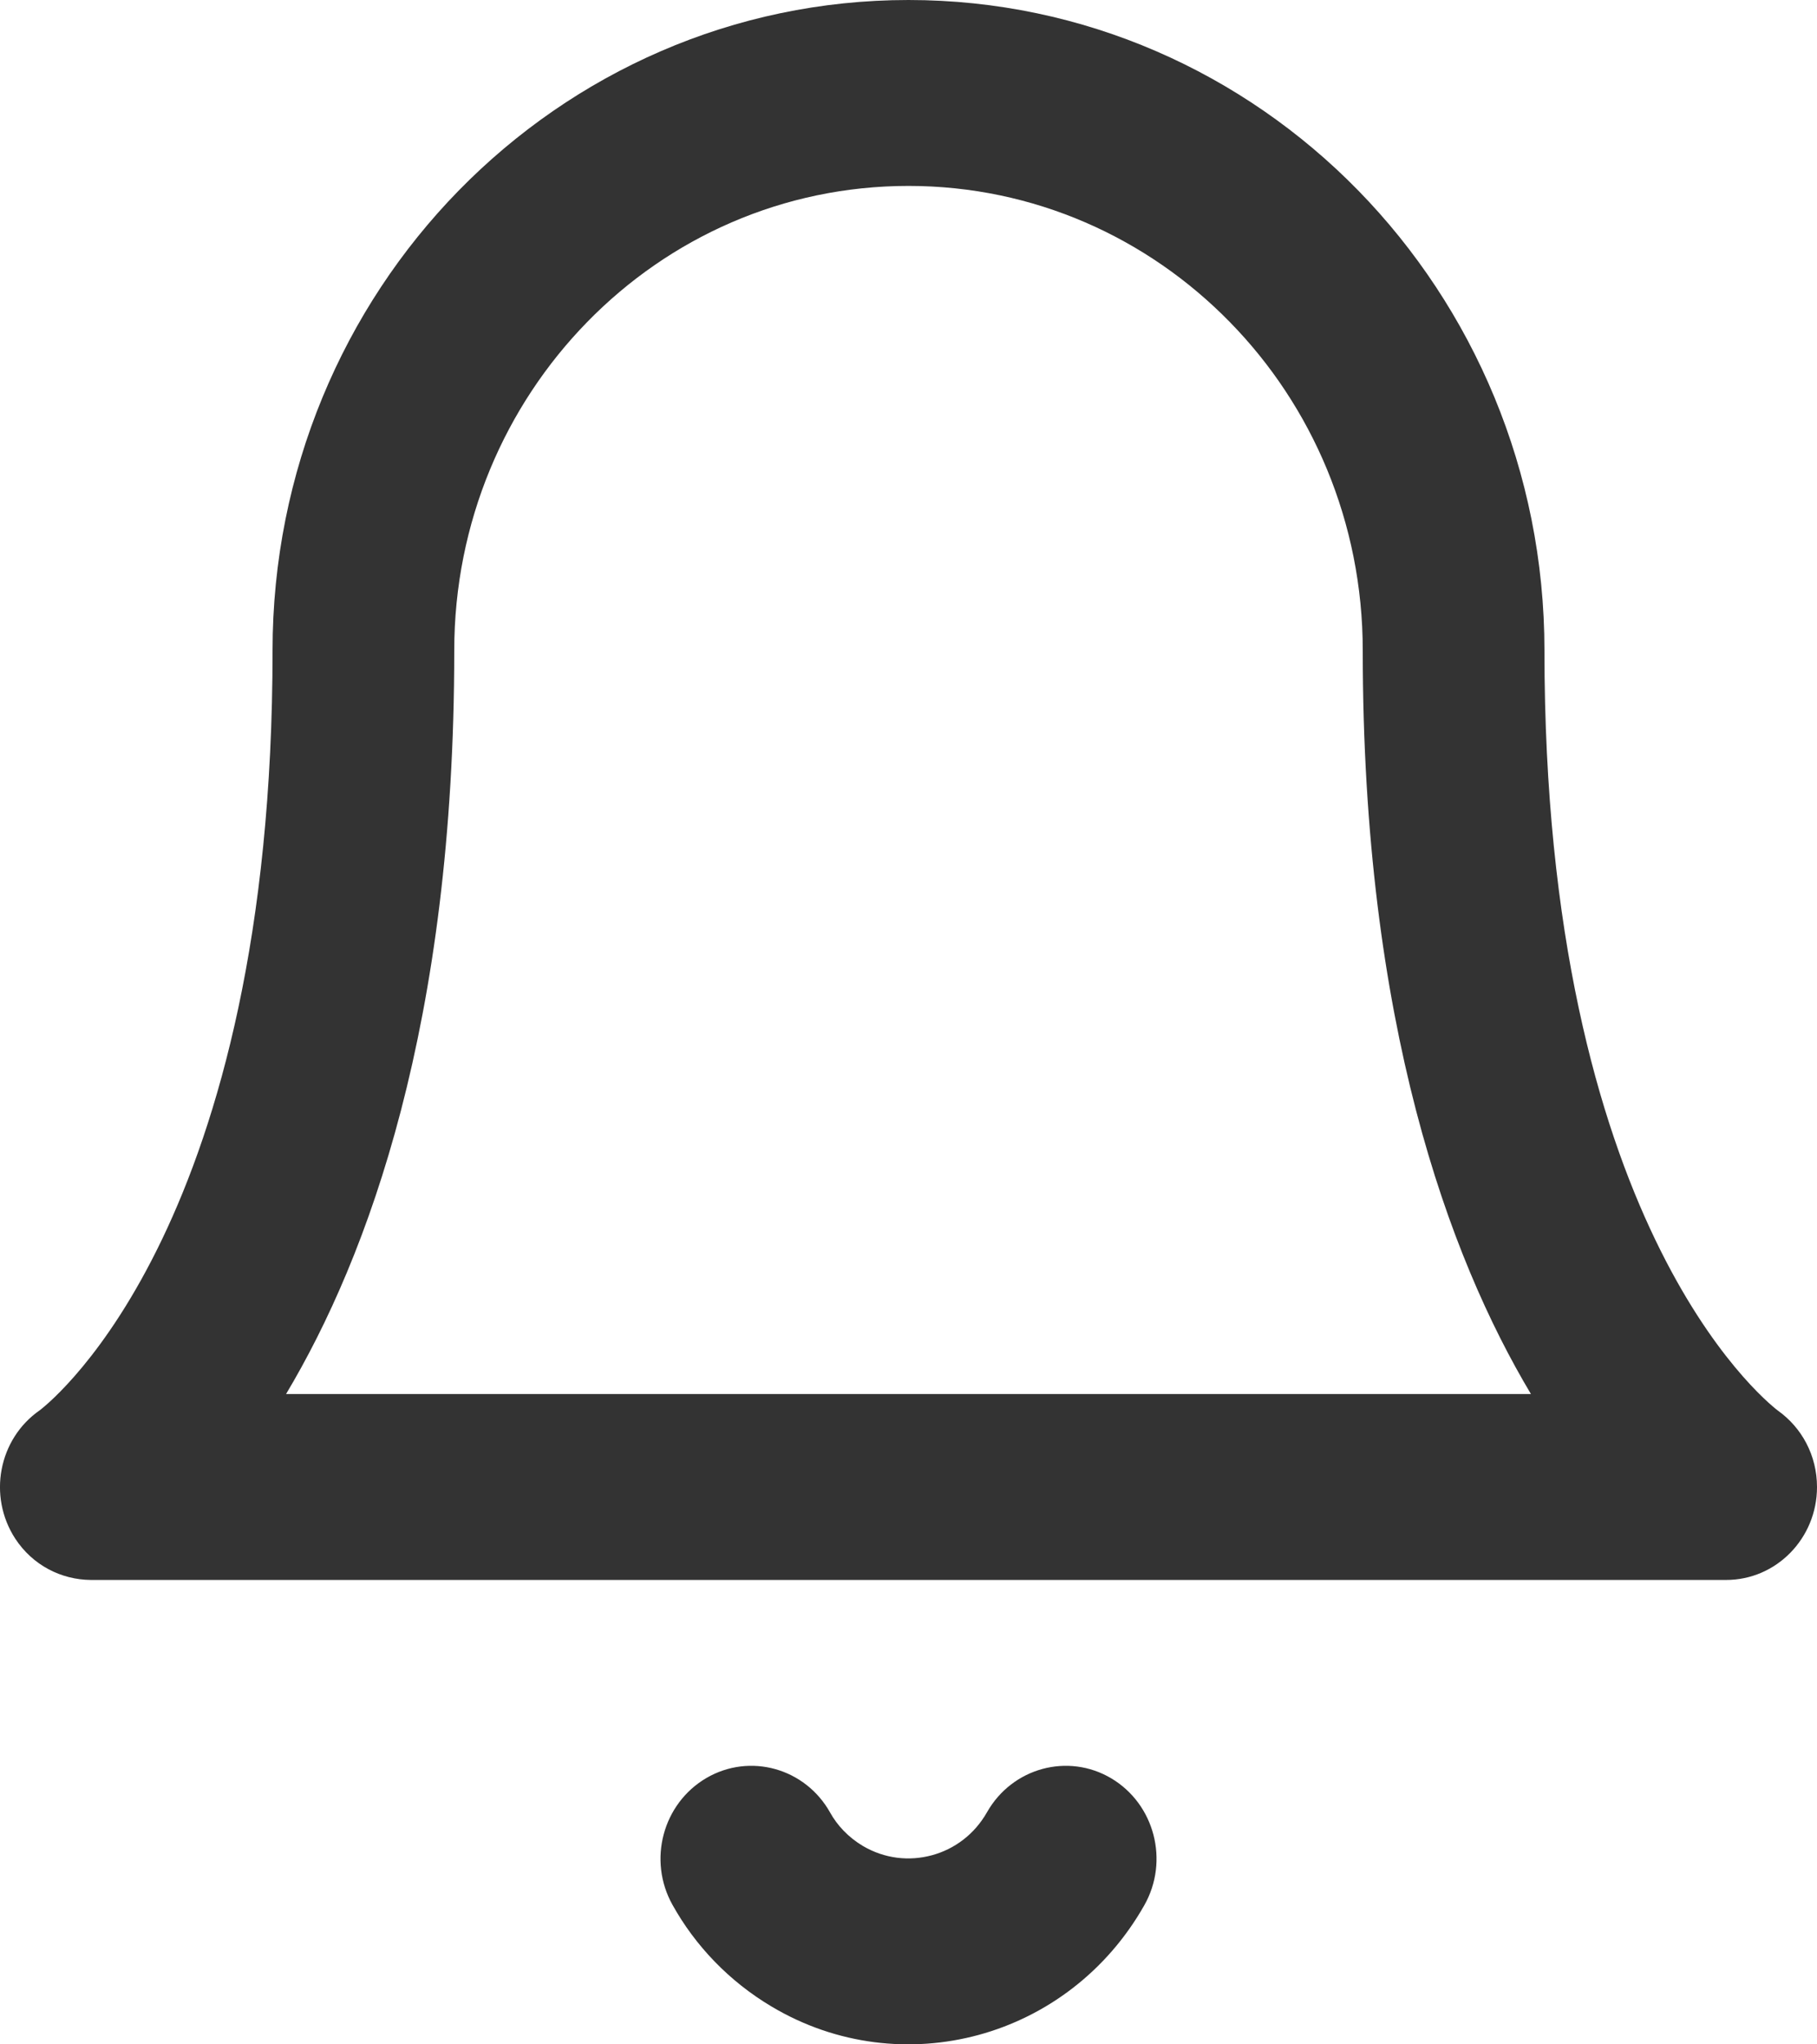 <svg width="16" height="18" viewBox="0 0 16 18" fill="none" xmlns="http://www.w3.org/2000/svg">
<path d="M12 5.728C12 9.01 12.758 11.063 13.481 12.274H2.519C3.242 11.063 4 9.01 4 5.728C4 4.598 4.447 3.576 5.171 2.835C5.895 2.093 6.895 1.637 8 1.637C9.105 1.637 10.104 2.094 10.829 2.835C11.554 3.575 12 4.598 12 5.728ZM13.6 5.728C13.6 4.146 12.972 2.713 11.96 1.677C10.948 0.642 9.546 0 8 0C6.454 0 5.053 0.642 4.04 1.677C3.027 2.713 2.4 4.146 2.4 5.728C2.4 10.742 0.486 12.313 0.35 12.417C-0.013 12.669 -0.109 13.173 0.134 13.547C0.288 13.782 0.539 13.909 0.8 13.911H15.2C15.642 13.911 16 13.544 16 13.093C16 12.815 15.866 12.57 15.657 12.421C15.516 12.314 13.6 10.743 13.6 5.728ZM8.692 15.955C8.581 16.151 8.405 16.281 8.206 16.335C8.006 16.389 7.79 16.366 7.598 16.253C7.469 16.176 7.372 16.071 7.311 15.961C7.092 15.568 6.604 15.431 6.22 15.655C5.836 15.88 5.702 16.379 5.922 16.772C6.122 17.131 6.42 17.445 6.796 17.668C7.369 18.009 8.024 18.078 8.617 17.917C9.21 17.756 9.744 17.362 10.076 16.776C10.298 16.385 10.167 15.885 9.786 15.658C9.404 15.431 8.914 15.565 8.692 15.955Z" fill="#333333"/>
</svg>
